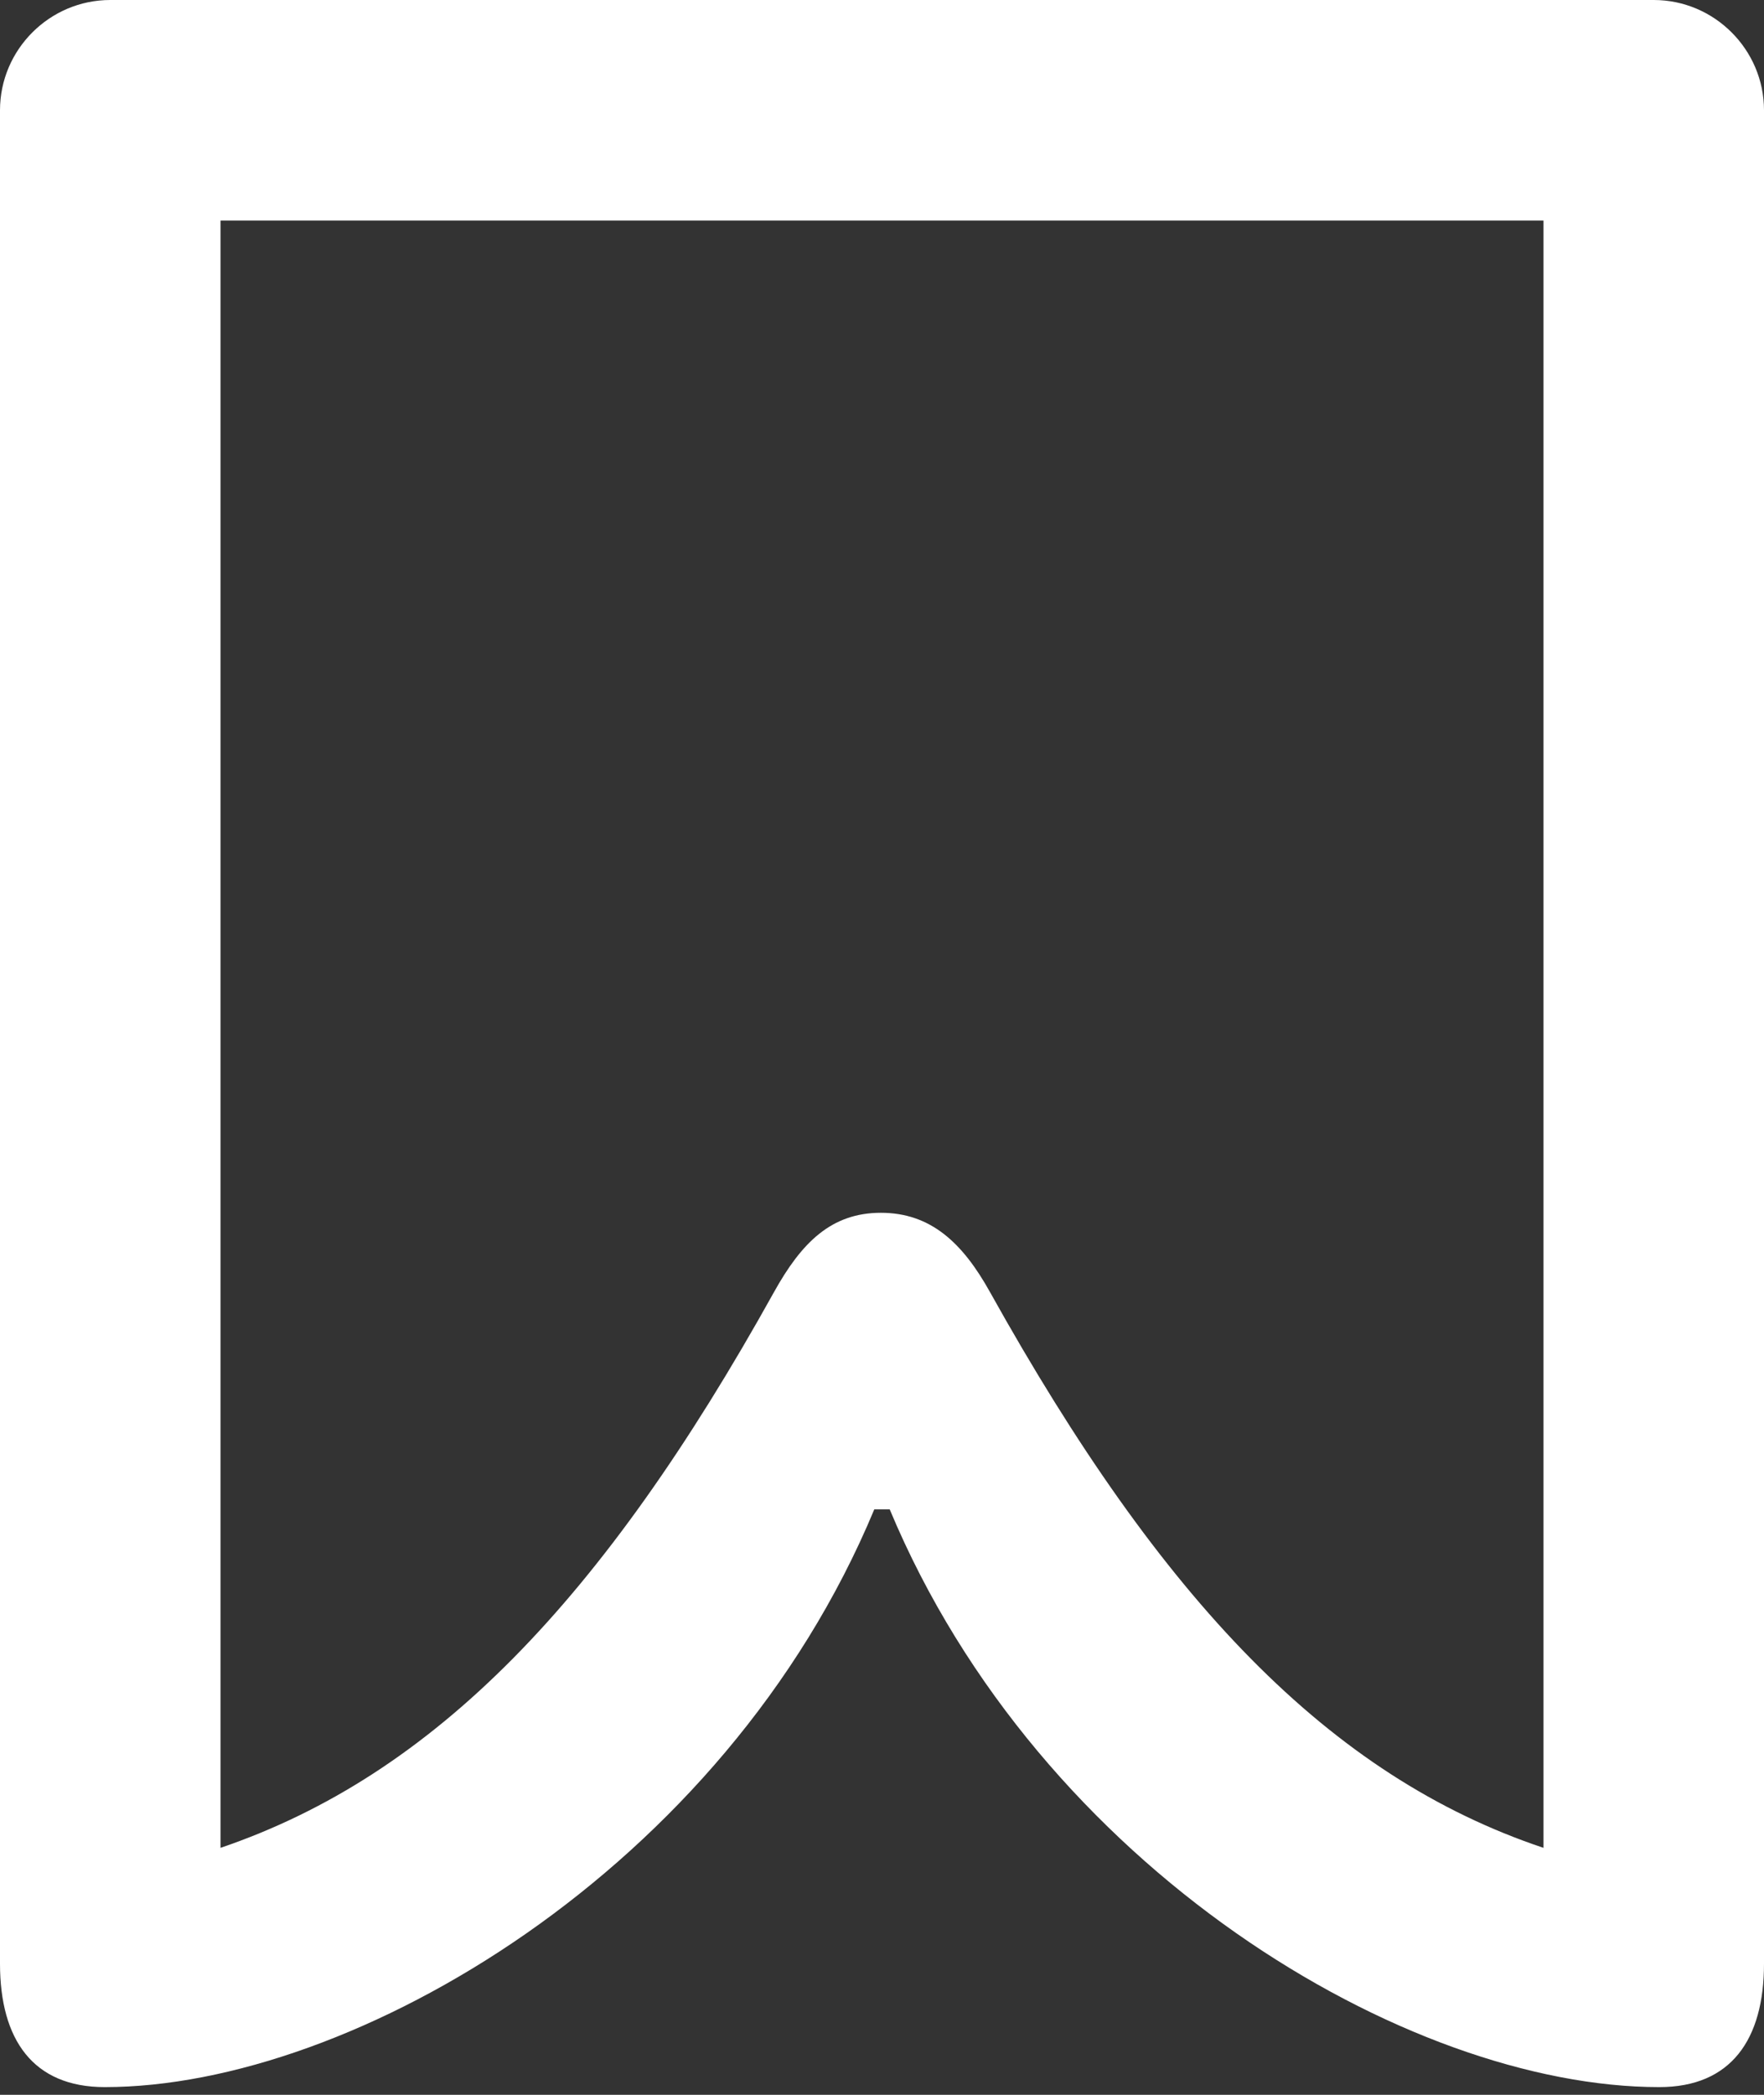 <svg width="16" height="19" viewBox="0 0 16 19" fill="none" xmlns="http://www.w3.org/2000/svg">
<rect x="0" y="0" width="16" height="19" fill="#333333" stroke="none"/>
<g clip-path="url(#clip0_348_5241)">
<path d="M2 16.76V2H14V16.76C12.06 16.11 10.54 14.52 8.98 11.72C8.73 11.27 8.44 11 7.99 11C7.54 11 7.27 11.27 7.02 11.72C5.47 14.51 3.94 16.1 2 16.76ZM0.95 18.93C3.2 18.93 6.57 16.96 7.93 13.69H8.07C9.43 16.95 12.76 18.93 15.05 18.93C15.7 18.93 16 18.5 16 17.81V1C16 0.45 15.55 0 15 0H1C0.45 0 0 0.45 0 1V17.81C0 18.5 0.3 18.93 0.95 18.93Z" fill="white"/>
</g>
<defs>
<clipPath id="clip0_348_5241">
<rect width="16" height="18.93" fill="white"/>
</clipPath>
</defs>
</svg>
